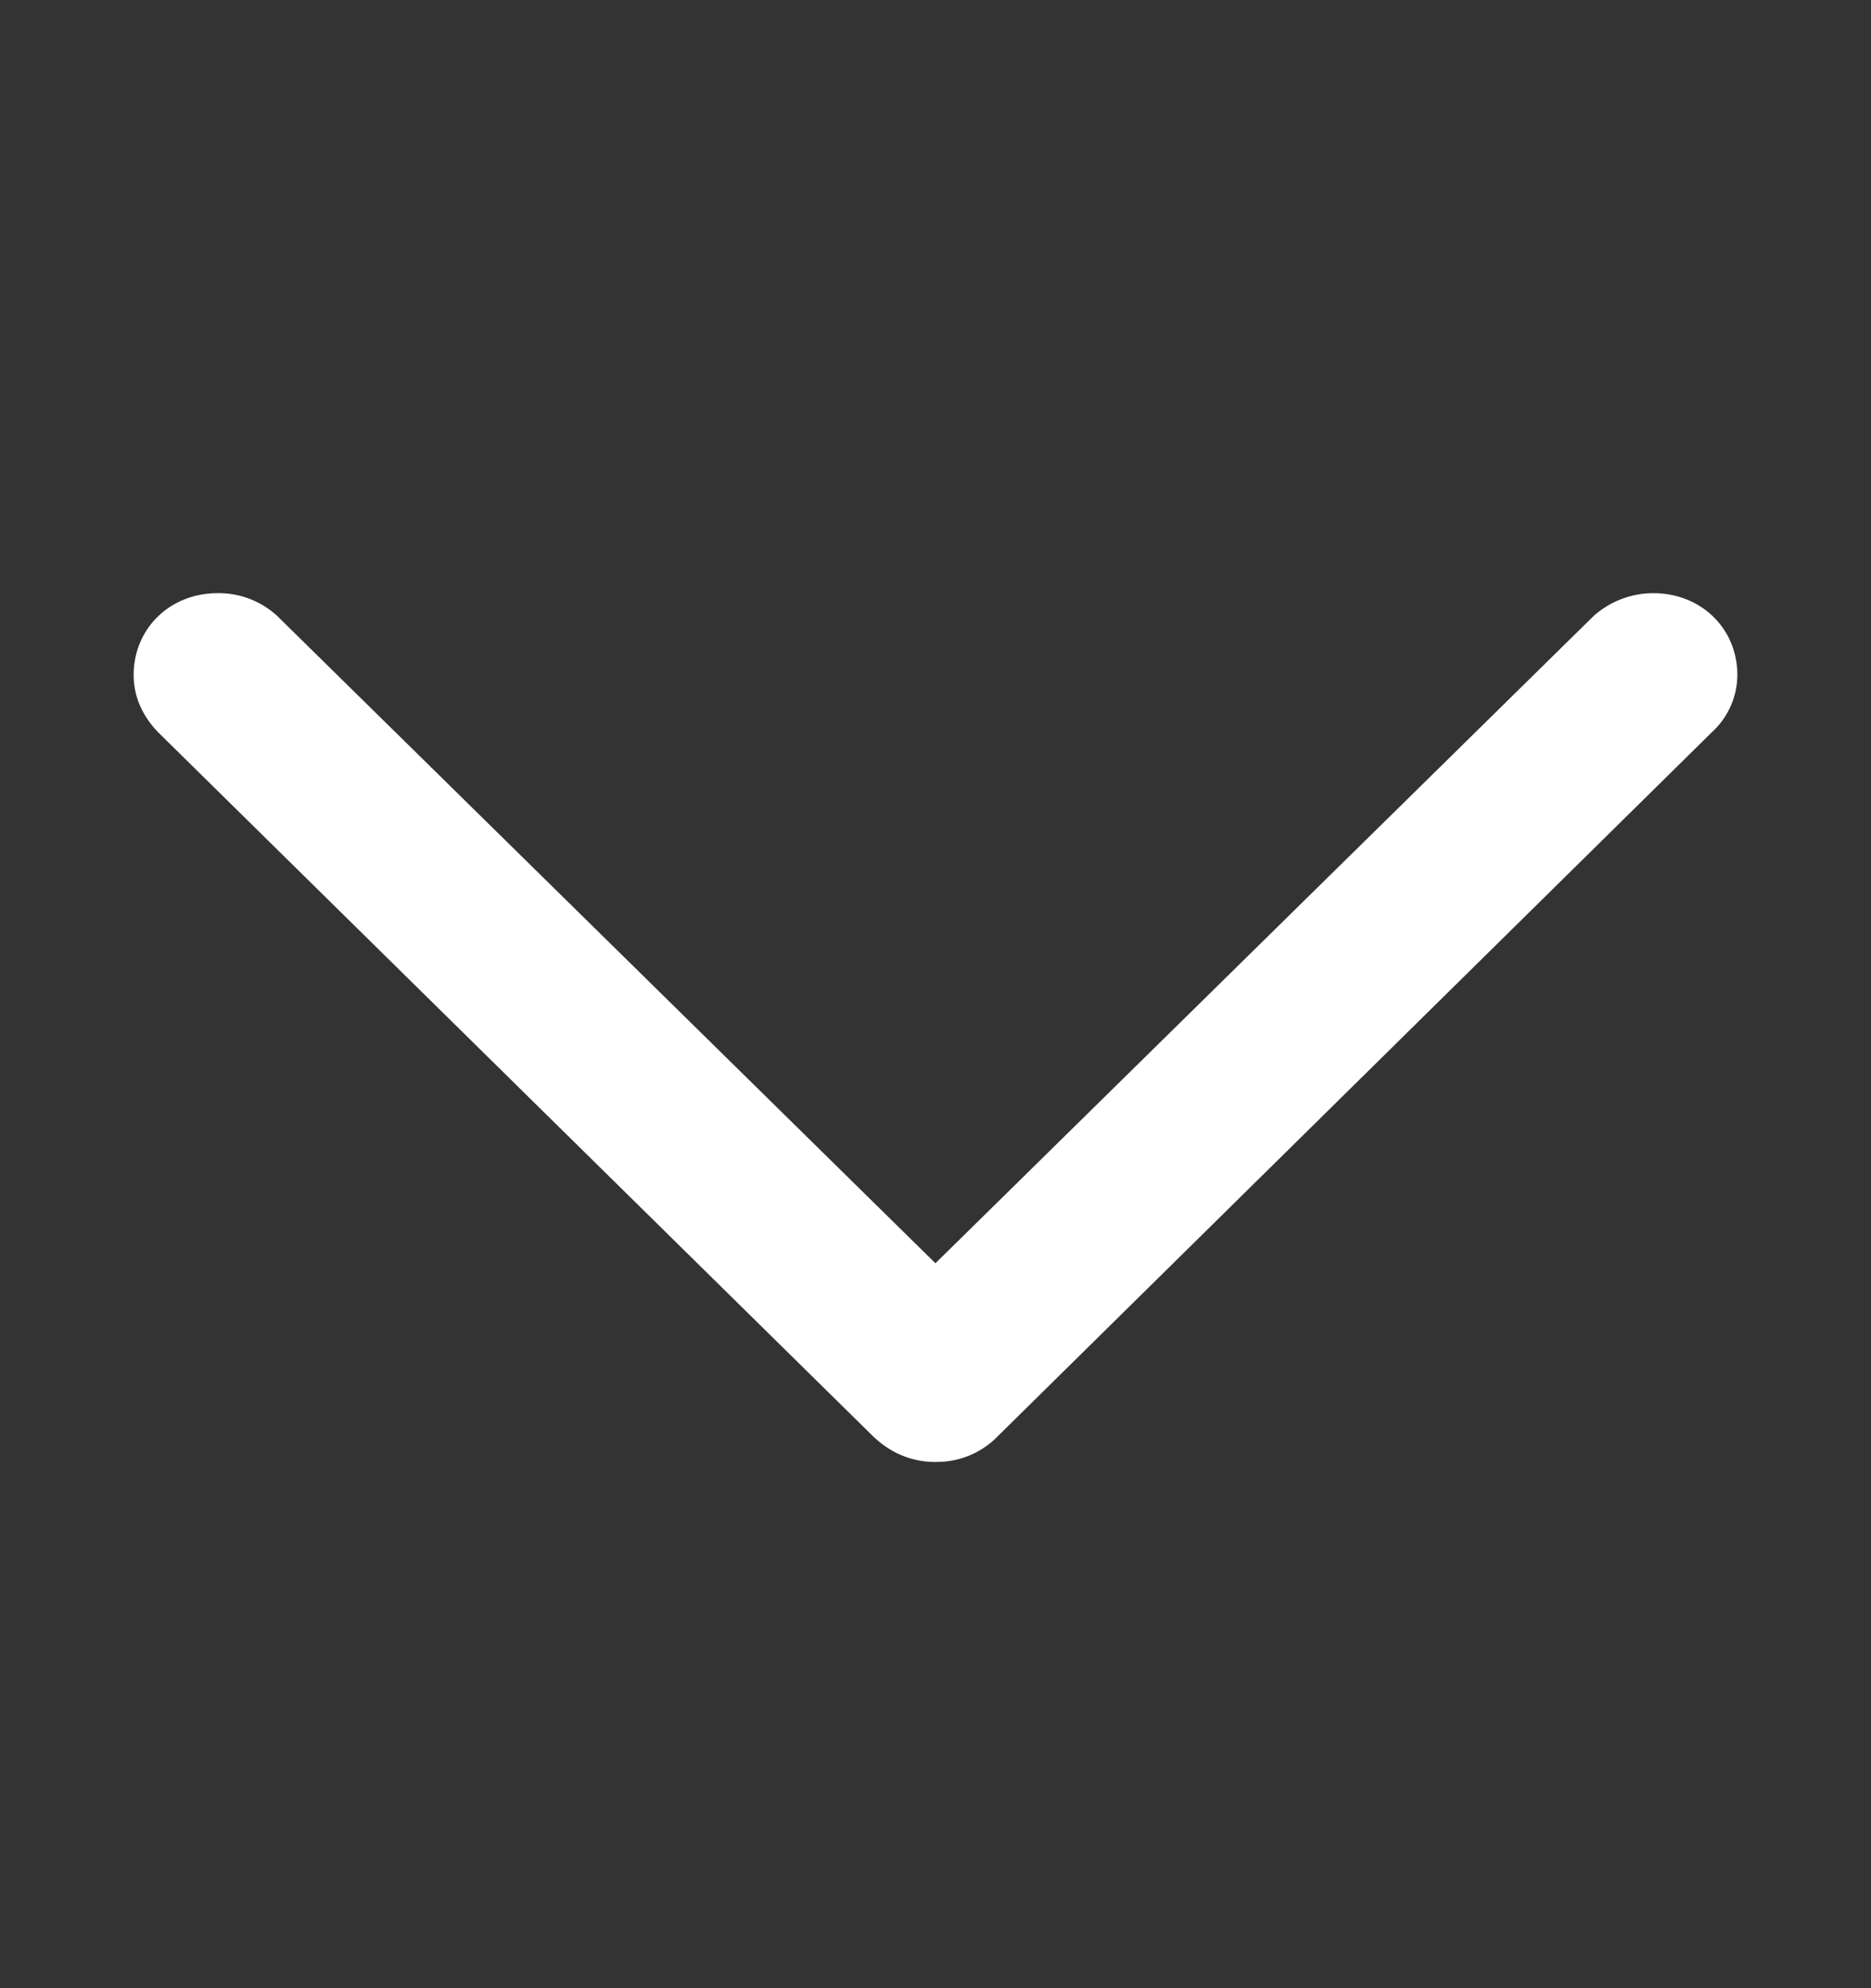 <svg xmlns="http://www.w3.org/2000/svg" width="16" height="17" fill="none"><rect width="100%" height="100%" fill="#333333" stroke="none"/><path fill="#fff" d="M8.004 12.5a.724.724 0 0 0 .529-.22l6.11-6.023a.665.665 0 0 0 .214-.486c0-.395-.308-.699-.719-.699a.766.766 0 0 0-.513.198l-6.048 5.947h.845L2.374 5.27a.736.736 0 0 0-.513-.198c-.41 0-.718.304-.718.7 0 .189.079.356.213.493l6.11 6.016c.15.144.332.22.538.22Z"/></svg>